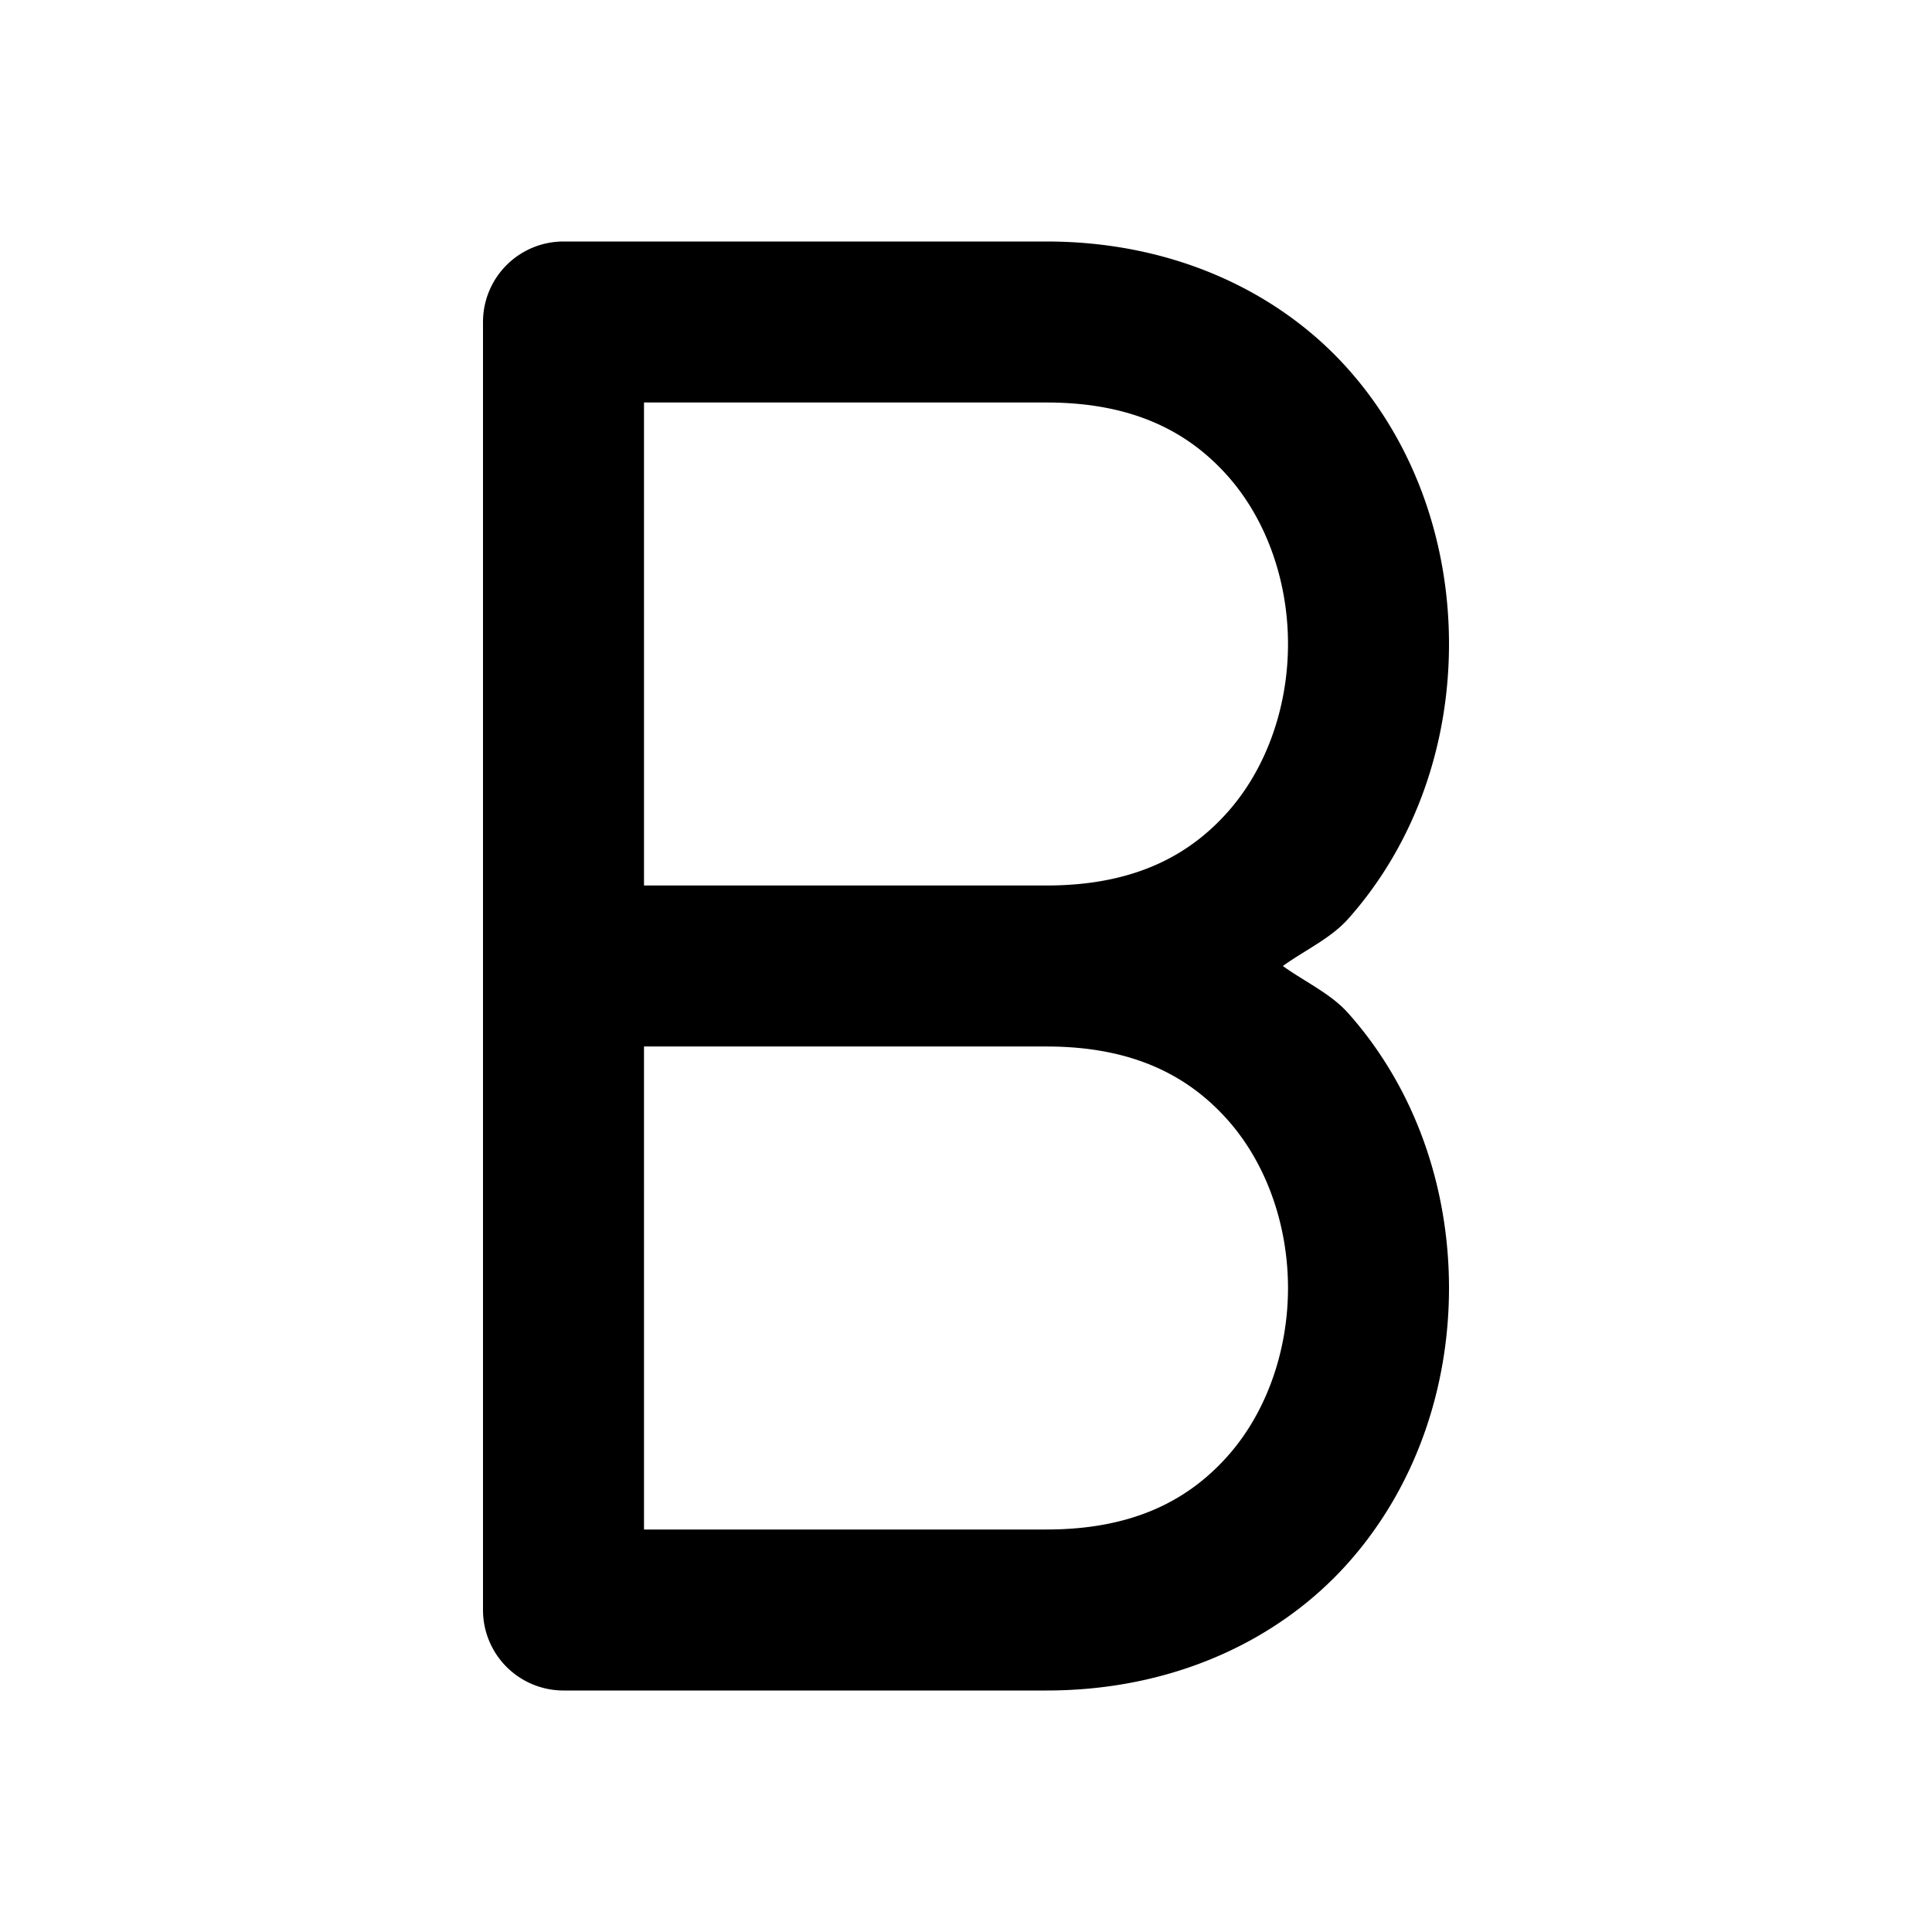 <svg xmlns="http://www.w3.org/2000/svg" width="24" height="24" viewBox="0 0 24 24"><path d="M7 3a1 1 0 0 0-1 1v16a1 1 0 0 0 1 1h6c1.583 0 2.898-.63 3.748-1.586S18 17.222 18 16s-.402-2.458-1.252-3.414c-.216-.243-.54-.39-.812-.586.272-.196.596-.343.812-.586C17.598 10.458 18 9.222 18 8s-.402-2.458-1.252-3.414S14.583 3 13 3zm1 2h5c1.083 0 1.769.37 2.252.914S16 7.222 16 8s-.265 1.542-.748 2.086S14.083 11 13 11H8zm0 8h5c1.083 0 1.769.37 2.252.914S16 15.222 16 16s-.265 1.542-.748 2.086S14.083 19 13 19H8z"/></svg>